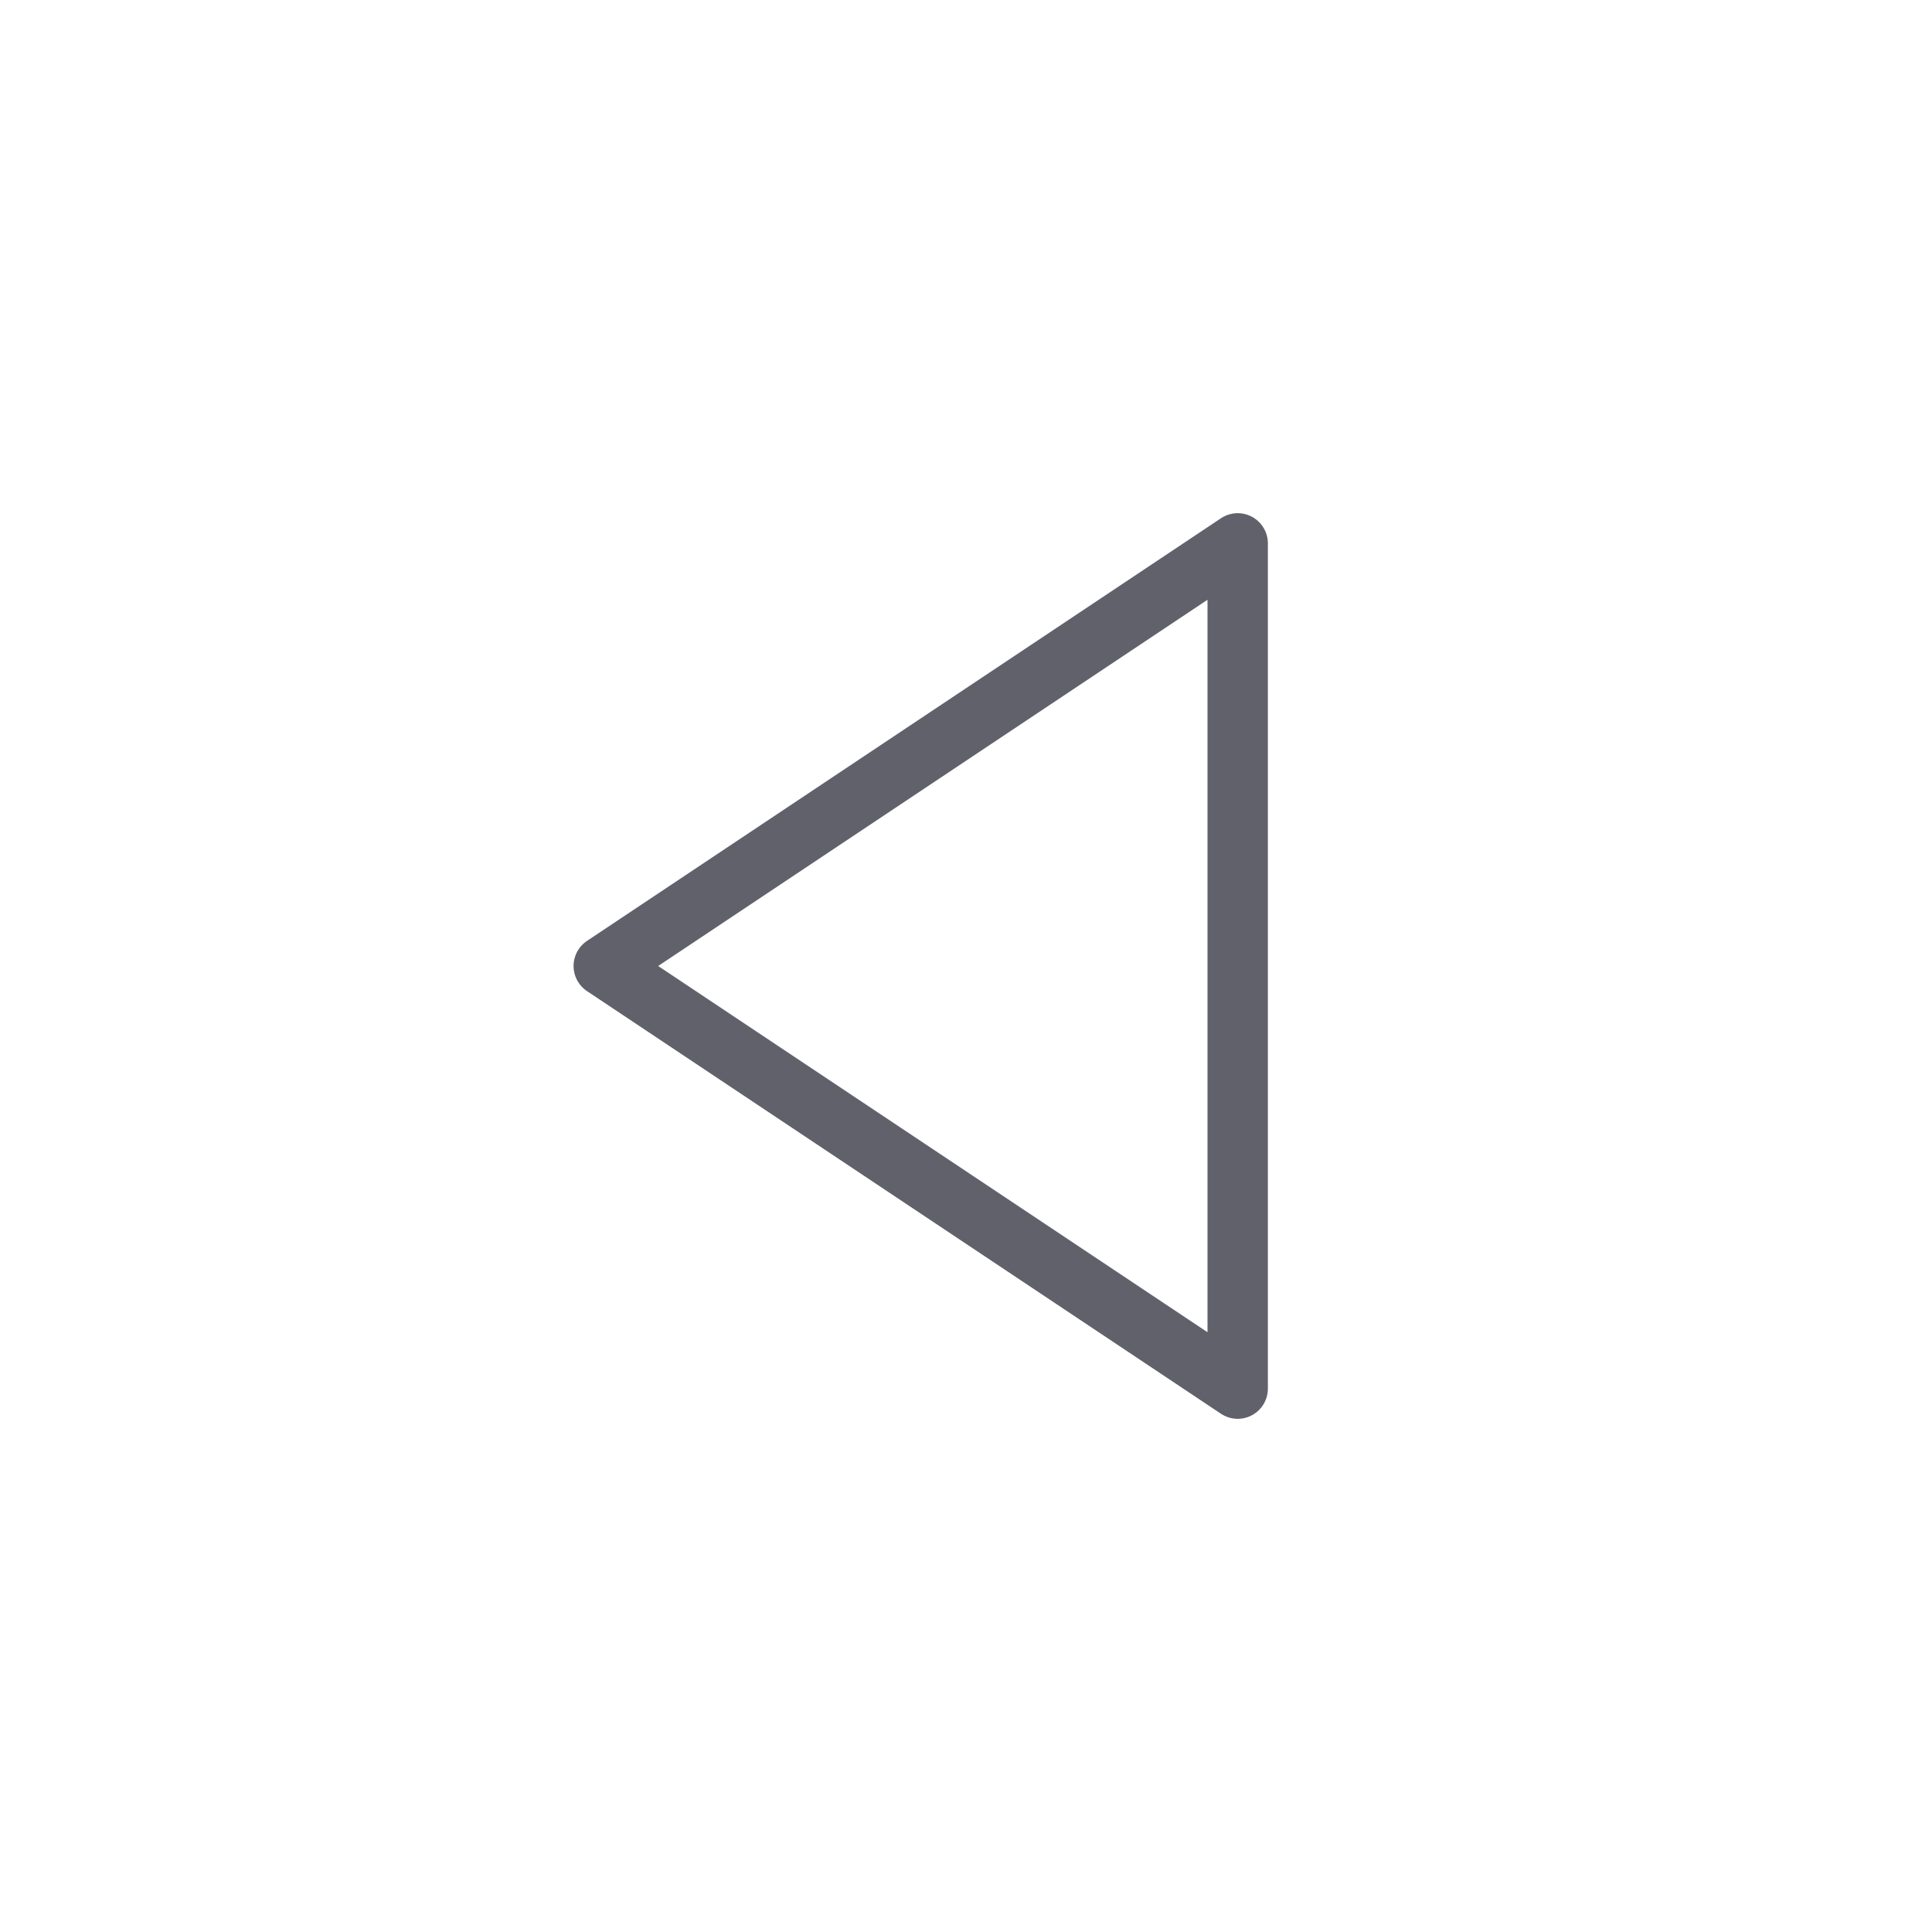 <svg xmlns="http://www.w3.org/2000/svg" height="24" width="24" viewBox="0 0 64 64"><g stroke-linecap="round" fill="#61616b" stroke-linejoin="round" class="nc-icon-wrapper"><polygon points="41 46 41 18 20 32 41 46" fill="none" stroke="#61616b" stroke-width="2"></polygon></g></svg>